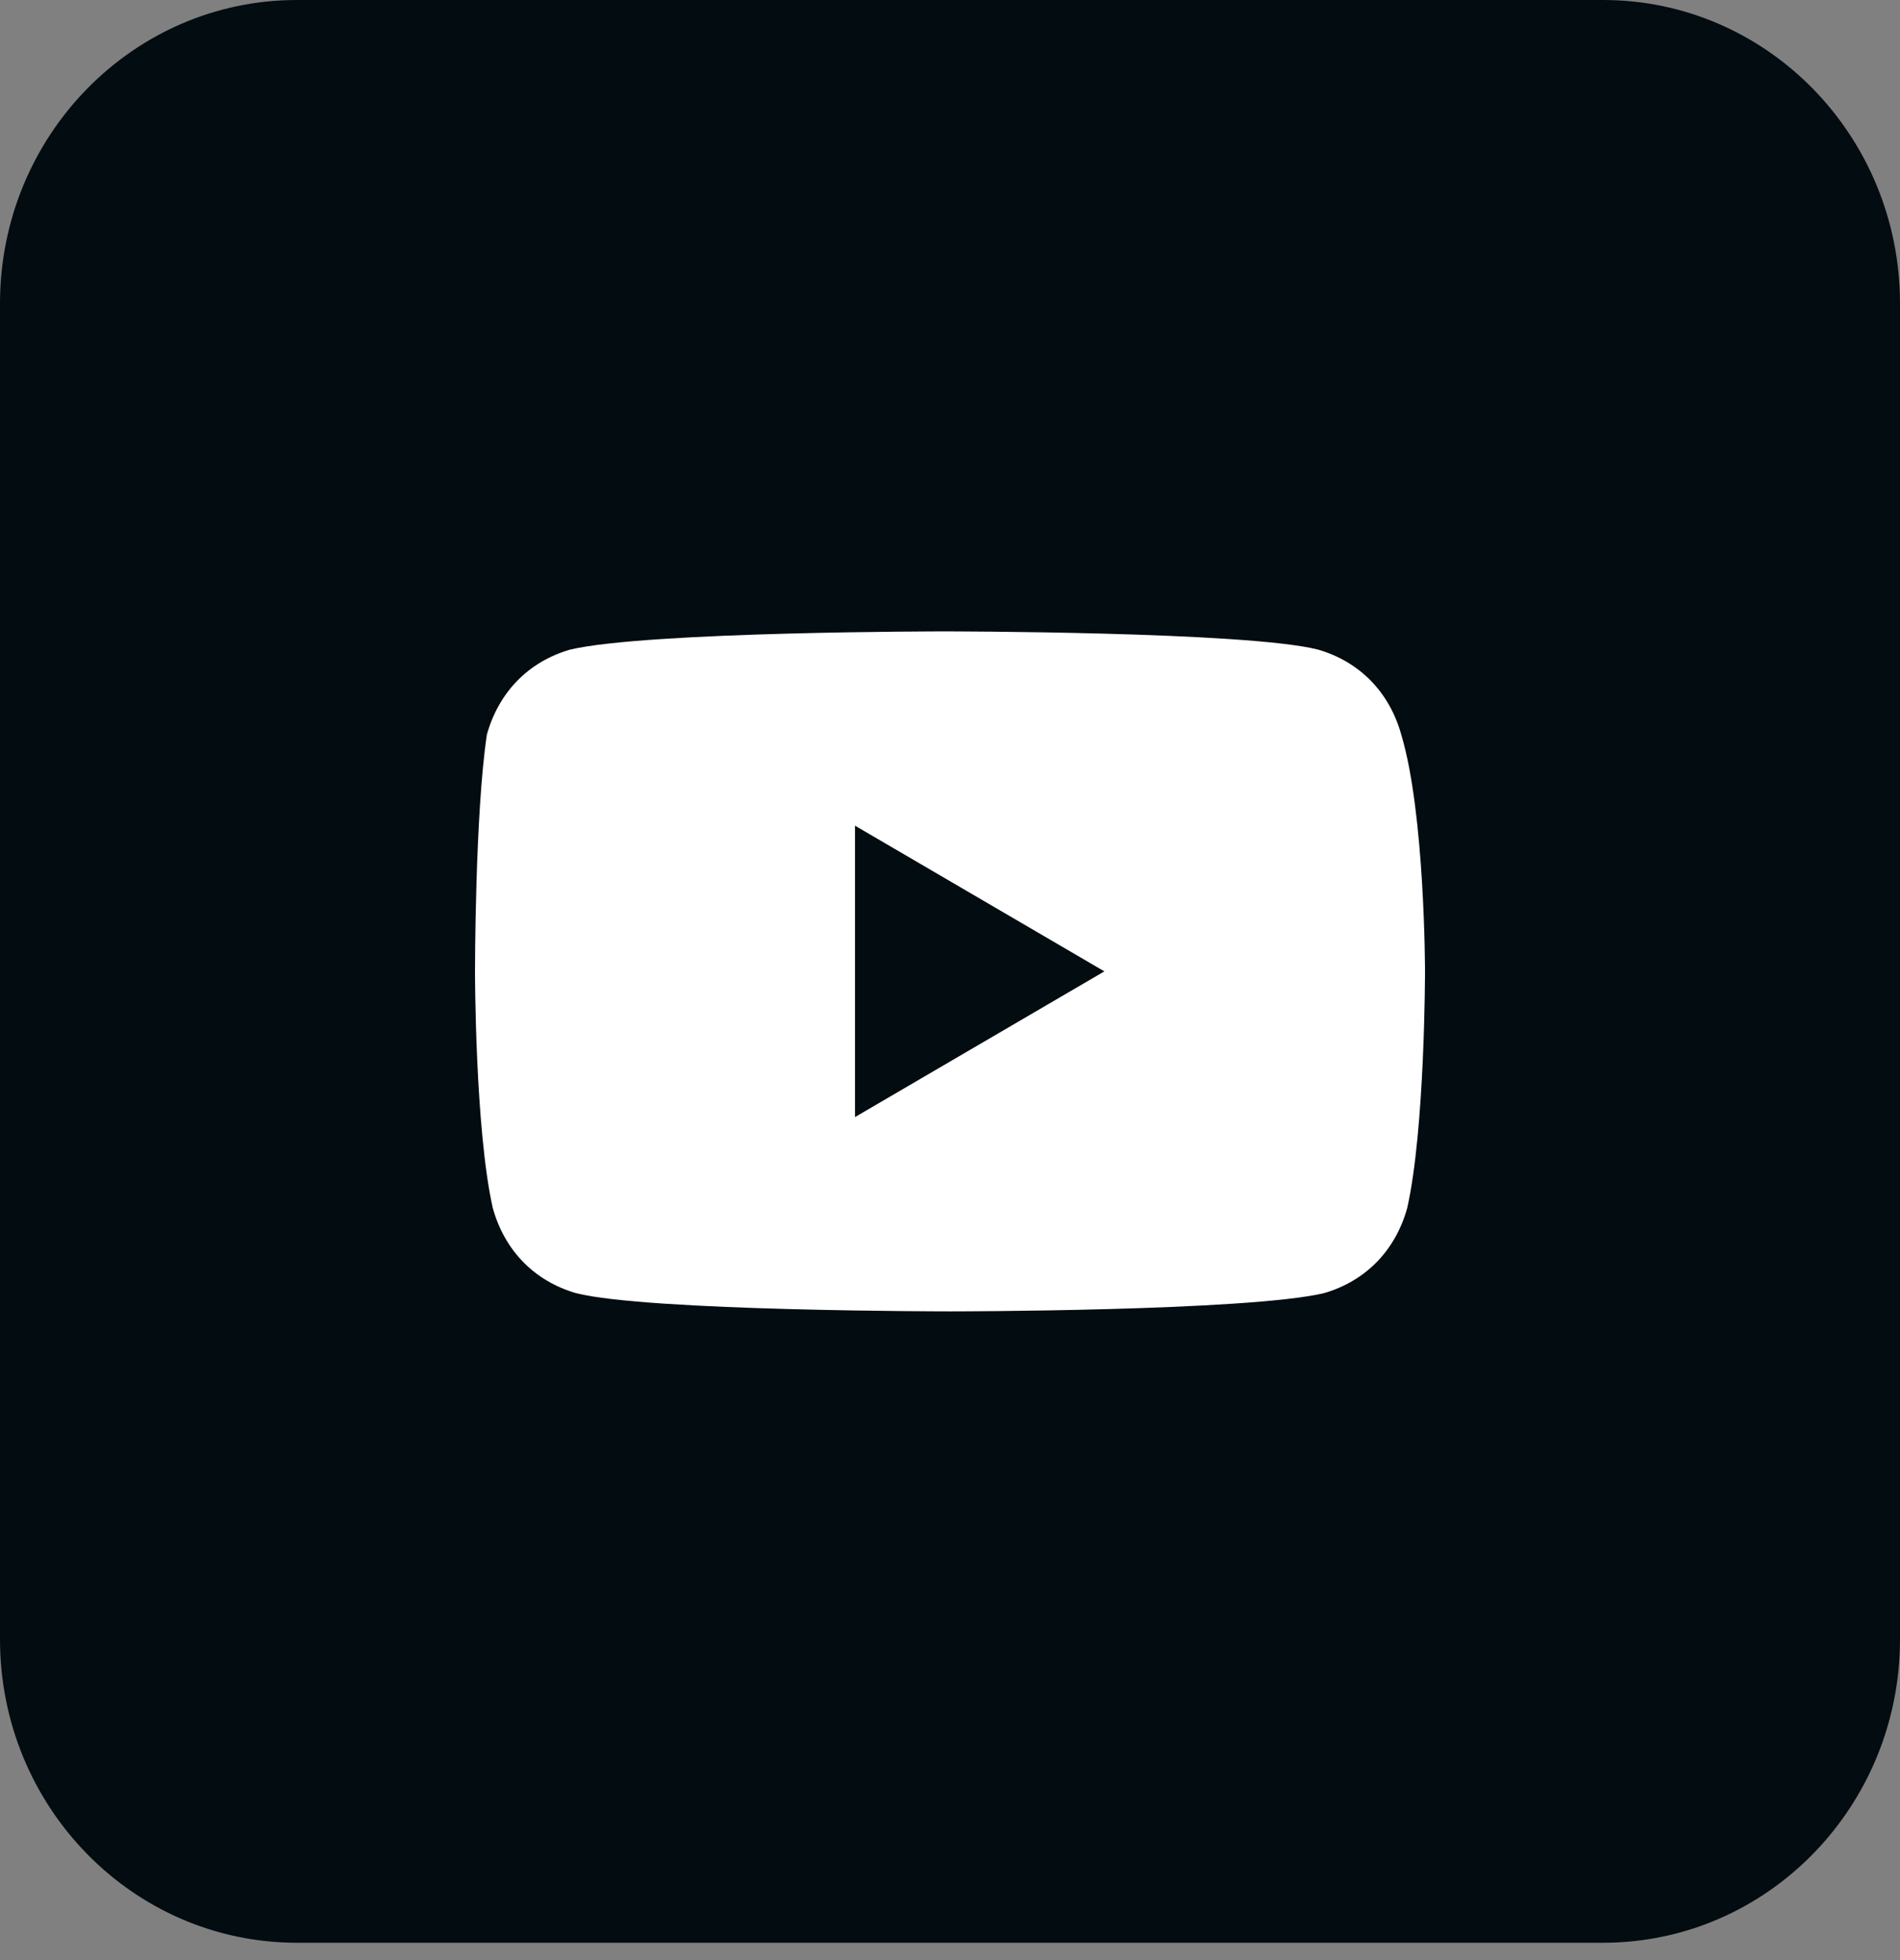 <svg width="32" height="33" viewBox="0 0 32 33" fill="none" xmlns="http://www.w3.org/2000/svg">
<rect x="0" y="0" width="32" height="33" fill="#808080" stroke="none"/>
<path d="M27 0H5C2.239 0 0 2.288 0 5.111V27.598C0 30.42 2.239 32.708 5 32.708H27C29.761 32.708 32 30.42 32 27.598V5.111C32 2.288 29.761 0 27 0Z" fill="#030C10"/>
<path d="M23.6 12.368C23.4 11.652 22.9 11.141 22.2 10.937C21 10.63 15.9 10.63 15.9 10.63C15.9 10.63 10.9 10.63 9.6 10.937C8.9 11.141 8.4 11.652 8.2 12.368C8 13.697 8 16.354 8 16.354C8 16.354 8 19.012 8.3 20.34C8.5 21.056 9 21.567 9.7 21.771C10.9 22.078 16 22.078 16 22.078C16 22.078 21 22.078 22.3 21.771C23 21.567 23.5 21.056 23.7 20.34C24 19.012 24 16.354 24 16.354C24 16.354 24 13.697 23.6 12.368ZM14.4 18.807V13.901L18.6 16.354L14.4 18.807Z" fill="white"/>
</svg>
